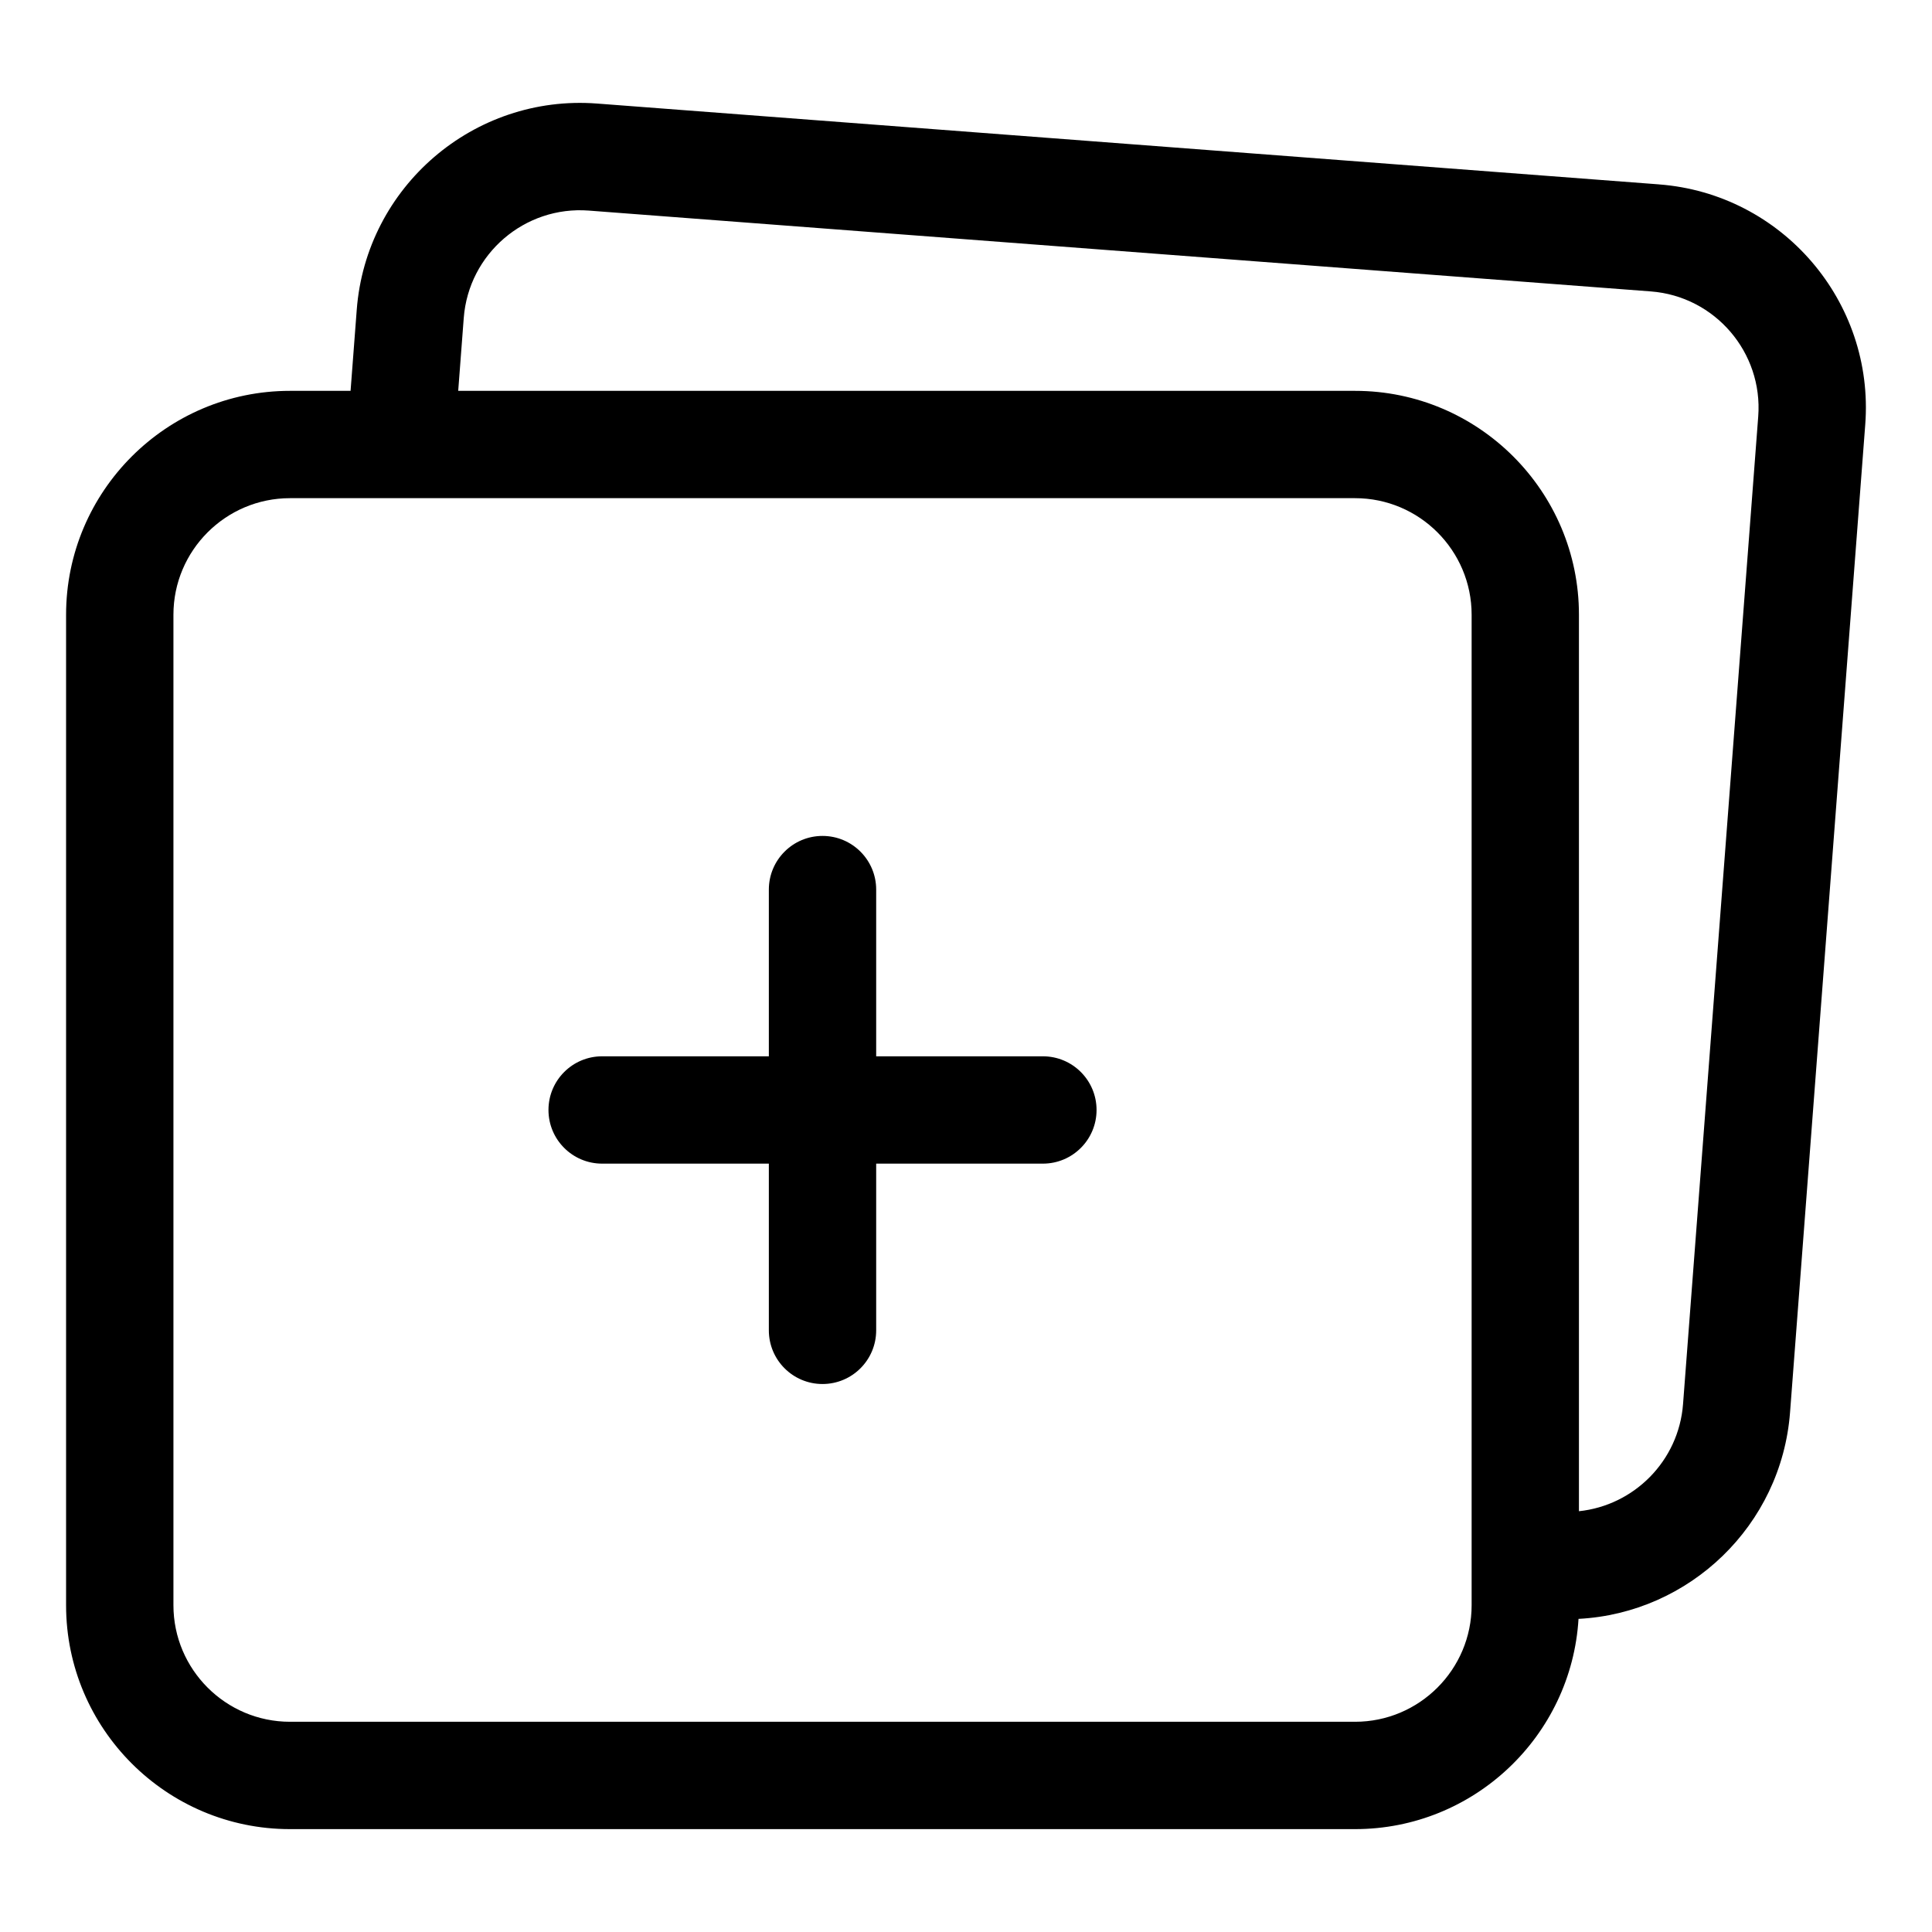 <?xml version="1.0" encoding="UTF-8"?>
<svg id="Layer_1" data-name="Layer 1" xmlns="http://www.w3.org/2000/svg" viewBox="0 0 1080 1080">
  <defs>
    <style>
      .cls-1 {
        stroke-width: 0px;
      }
    </style>
  </defs>
  <path class="cls-1" d="M927.4,103.07L333.71,57.88c-68.8-5.23-129.05,46.48-134.29,115.29l-3.45,45.32h-33.88c-69.01,0-125.15,56.14-125.15,125.15v553.7c0,69.01,56.14,125.15,125.15,125.15h595.41c66.44,0,120.95-52.06,124.9-117.53,61.89-3.19,113.42-52.08,118.25-115.48l42.03-552.11c5.24-68.81-46.48-129.05-115.29-134.29ZM757.51,962.48H162.1c-35.92,0-65.15-29.23-65.15-65.15V343.63c0-35.92,29.23-65.15,65.15-65.15h595.41c35.92,0,65.14,29.23,65.14,65.15v553.7c0,35.92-29.22,65.15-65.14,65.15ZM982.86,232.81l-42.03,552.11c-2.43,31.85-27.48,56.66-58.19,59.86v-501.14c0-69.01-56.14-125.15-125.14-125.15h-501.36l3.1-40.76c2.73-35.82,34.08-62.75,69.91-60.01l593.69,45.19c35.82,2.73,62.74,34.09,60.02,69.91Z"/>
  <path class="cls-1" d="M582.98,590.48h-93.19v-93.19c0-16.57-13.43-30-30-30s-30,13.43-30,30v93.19h-93.19c-16.57,0-30,13.43-30,30h0c0,16.57,13.43,30,30,30h93.19v93.19c0,16.57,13.43,30,30,30s30-13.43,30-30v-93.19h93.19c16.57,0,30-13.43,30-30h0c0-16.57-13.43-30-30-30Z"/>
</svg>
